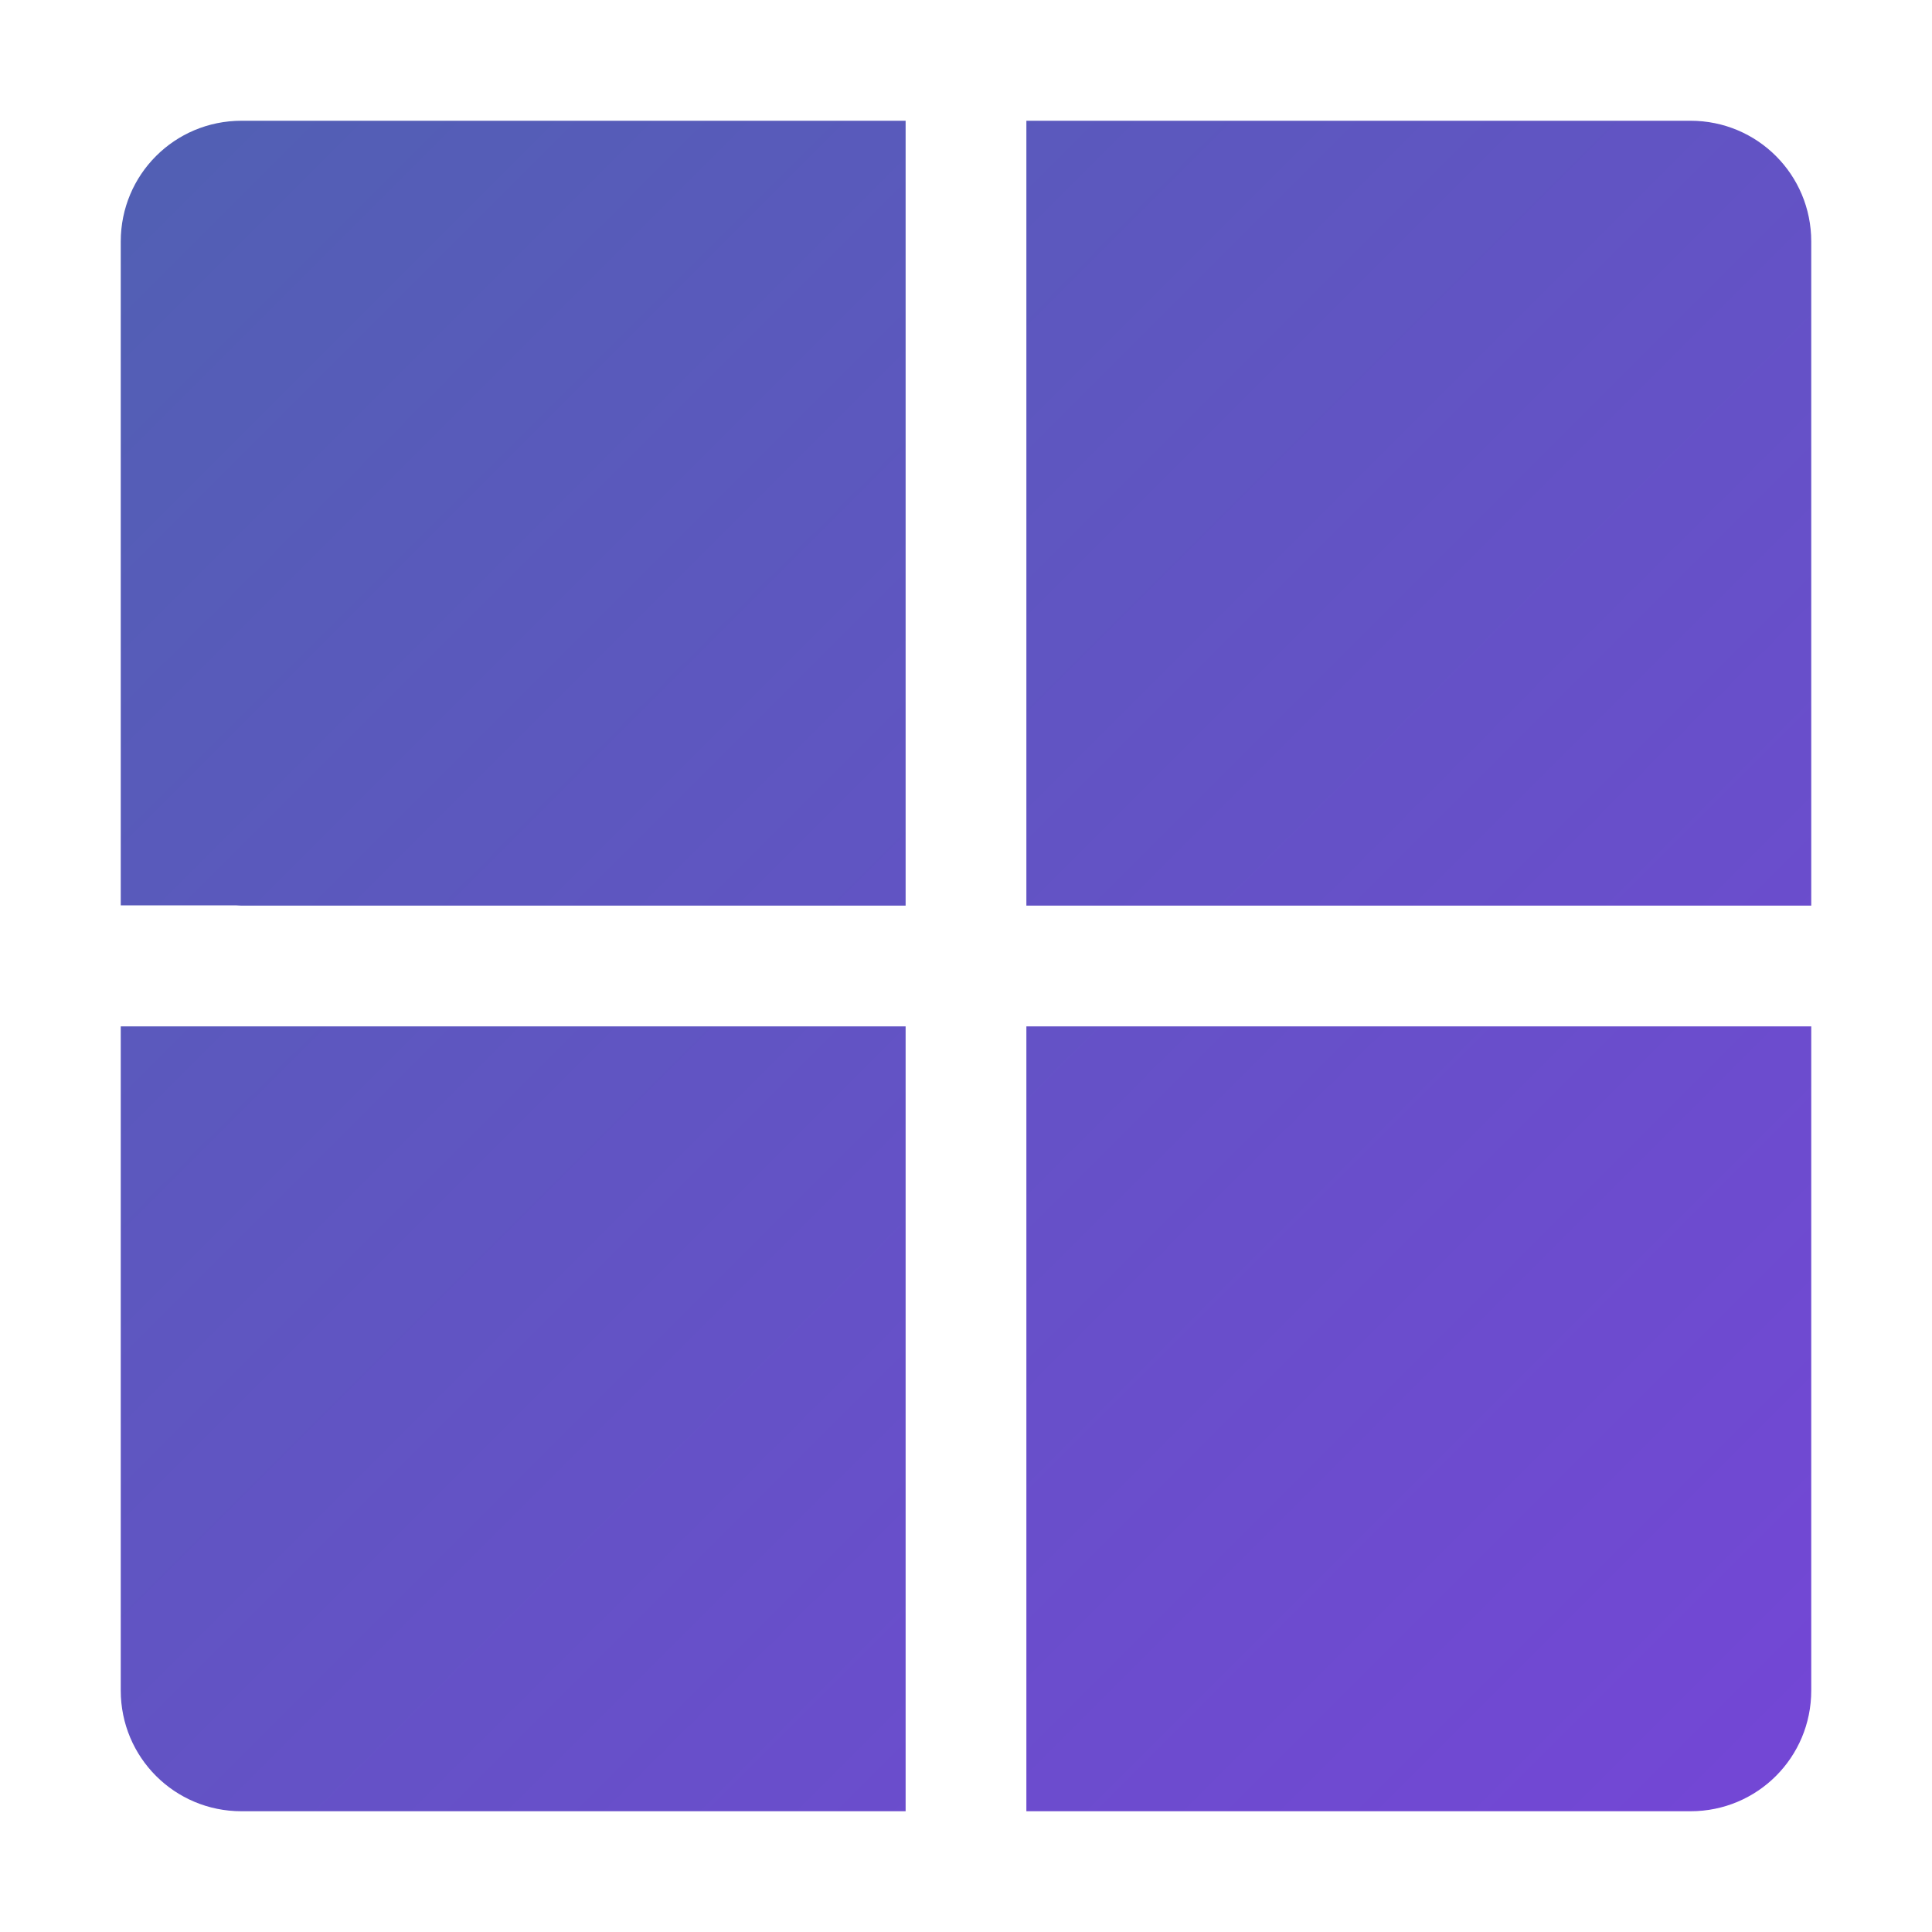 <?xml version="1.0" encoding="UTF-8" standalone="no"?>
<svg
   width="32"
   height="32"
   version="1.1"
   id="svg12"
   sodipodi:docname="start.svg"
   inkscape:version="1.2.2 (b0a8486541, 2022-12-01)"
   xml:space="preserve"
   xmlns:inkscape="http://www.inkscape.org/namespaces/inkscape"
   xmlns:sodipodi="http://sodipodi.sourceforge.net/DTD/sodipodi-0.dtd"
   xmlns:xlink="http://www.w3.org/1999/xlink"
   xmlns="http://www.w3.org/2000/svg"
   xmlns:svg="http://www.w3.org/2000/svg"
   xmlns:rdf="http://www.w3.org/1999/02/22-rdf-syntax-ns#"
   xmlns:cc="http://creativecommons.org/ns#"
   xmlns:dc="http://purl.org/dc/elements/1.1/"><sodipodi:namedview
     pagecolor="#c8c8c8"
     bordercolor="#666666"
     borderopacity="1"
     objecttolerance="10"
     gridtolerance="10"
     guidetolerance="10"
     inkscape:pageopacity="0"
     inkscape:pageshadow="2"
     inkscape:window-width="1920"
     inkscape:window-height="989"
     id="namedview14"
     showgrid="true"
     inkscape:zoom="8"
     inkscape:cx="15.625"
     inkscape:cy="5.3125"
     inkscape:window-x="0"
     inkscape:window-y="0"
     inkscape:window-maximized="1"
     inkscape:current-layer="svg12"
     inkscape:snap-bbox="true"
     inkscape:bbox-nodes="true"
     inkscape:snap-bbox-edge-midpoints="true"
     inkscape:snap-nodes="true"
     inkscape:document-rotation="0"
     inkscape:object-paths="true"
     inkscape:snap-intersection-paths="true"
     inkscape:snap-smooth-nodes="true"
     inkscape:snap-midpoints="true"
     inkscape:pagecheckerboard="0"
     inkscape:showpageshadow="0"
     inkscape:deskcolor="#c8c8c8"><inkscape:grid
       type="xygrid"
       id="grid4539" /></sodipodi:namedview><defs
     id="defs7386"><style
       id="current-color-scheme"
       type="text/css">
   .ColorScheme-Text { color:#dedede; } .ColorScheme-Highlight { color:#5294e2; } .ColorScheme-ButtonBackground { color:#dedede; }
  </style><linearGradient
       id="linearGradient8660"
       x1="-7.673"
       x2="-5.027"
       y1="-29.104"
       y2="-27.252"
       gradientTransform="matrix(3.362,0,0,3.362,56.98,79.986)"
       gradientUnits="userSpaceOnUse"><stop
         stop-color="#00bffb"
         offset="0"
         id="stop17" /><stop
         stop-color="#01a0f3"
         offset="1"
         id="stop19" /></linearGradient><linearGradient
       id="linearGradient8668"
       x1="-4.762"
       x2="-1.852"
       y1="-27.252"
       y2="-30.123"
       gradientTransform="matrix(3.526,0,0,3.362,57.758,79.986)"
       gradientUnits="userSpaceOnUse"><stop
         stop-color="#11c2f4"
         offset="0"
         id="stop12" /><stop
         stop-color="#2dc5f4"
         offset="1"
         id="stop14" /></linearGradient><linearGradient
       id="linearGradient8676"
       x1="-7.673"
       x2="-5.027"
       y1="-26.722"
       y2="-24.493"
       gradientTransform="matrix(3.362,0,0,3.362,56.98,79.986)"
       gradientUnits="userSpaceOnUse"><stop
         stop-color="#0954a8"
         offset="0"
         id="stop7" /><stop
         stop-color="#0954a8"
         offset="1"
         id="stop9" /></linearGradient><linearGradient
       id="linearGradient8684"
       x1="-4.498"
       x2="-1.852"
       y1="-26.722"
       y2="-24.111"
       gradientTransform="matrix(3.526,0,0,3.362,57.758,79.986)"
       gradientUnits="userSpaceOnUse"><stop
         stop-color="#339ed9"
         offset="0"
         id="stop2" /><stop
         stop-color="#2386c9"
         offset="1"
         id="stop4" /></linearGradient><linearGradient
       inkscape:collect="always"
       id="linearGradient5258"><stop
         style="stop-color:#5160b3;stop-opacity:1"
         offset="0"
         id="stop5254" /><stop
         style="stop-color:#7345d5;stop-opacity:1"
         offset="1"
         id="stop5256" /></linearGradient><linearGradient
       inkscape:collect="always"
       id="linearGradient1721"><stop
         style="stop-color:#5160b3;stop-opacity:1"
         offset="0"
         id="stop1717" /><stop
         style="stop-color:#7446d6;stop-opacity:1"
         offset="1"
         id="stop1719" /></linearGradient><linearGradient
       inkscape:collect="always"
       xlink:href="#linearGradient5258"
       id="linearGradient771"
       gradientUnits="userSpaceOnUse"
       x1="39"
       y1="39"
       x2="59"
       y2="59"
       gradientTransform="translate(-33,-33)" /><linearGradient
       inkscape:collect="always"
       xlink:href="#linearGradient1721"
       id="linearGradient777"
       gradientUnits="userSpaceOnUse"
       x1="-35"
       y1="2"
       x2="-7"
       y2="30"
       gradientTransform="translate(37)" /></defs><circle
     r="11"
     cy="-13"
     cx="49.972"
     id="path822"
     style="opacity:0;fill:#ffffff;fill-opacity:1;stroke:none;stroke-width:1.249;stroke-linecap:round;stroke-linejoin:round;stroke-miterlimit:4;stroke-dasharray:none;stroke-opacity:1;paint-order:normal" /><g
     id="22-22-start-here-kde"
     transform="translate(27,5)"><circle
       r="11"
       cy="16"
       cx="16"
       id="circle67980"
       style="opacity:0;fill:#ffffff;fill-opacity:1;stroke:none;stroke-width:1.249;stroke-linecap:round;stroke-linejoin:round;stroke-miterlimit:4;stroke-dasharray:none;stroke-opacity:1;paint-order:normal" /><path
       id="rect264457"
       style="fill:url(#linearGradient771);fill-opacity:1;stroke-width:1.125;stroke-linejoin:round"
       d="m 7.125,6 c -0.623,0 -1.125,0.502 -1.125,1.125 V 13 13.875 15 h 1.125 0.875 5.875 1.125 V 13.875 7.125 6 h -1.125 z M 17,6 V 8 13.875 15 h 2 4.994 0.881 1.119 v -1.01 c 0.004,-0.038 0.006,-0.076 0.006,-0.115 V 7.125 C 26,6.502 25.498,6 24.875,6 h -5.875 z M 6,17 V 18.125 19 24.875 c 0,0.623 0.502,1.125 1.125,1.125 h 6.75 1.125 V 24.875 18.125 17 h -1.125 -5.875 -0.875 z M 17,17 V 19 24.875 26 h 2 5.875 c 0.623,0 1.125,-0.502 1.125,-1.125 v -6.75 c 0,-0.039 -0.002,-0.077 -0.006,-0.115 V 17 h -1.119 -0.881 -4.994 z" /></g><g
     id="start-here-kde"><rect
       style="color:#bebebe;display:inline;overflow:visible;visibility:visible;fill:none;stroke:none;stroke-width:1;marker:none"
       id="rect6336-6"
       width="32"
       height="32"
       x="0"
       y="0" /><path
       id="rect913"
       style="fill:url(#linearGradient777);fill-opacity:1;stroke-width:1.083;stroke-linejoin:round"
       d="M 4,2 C 2.892,2 2,2.892 2,4 V 12.996 13 14.996 H 3.918 C 3.945,14.997 3.972,15 4,15 h 9 2 V 13 4 2 h -2 z m 13,0 v 2 9 2 h 2 9 2 V 13 4 C 30,2.892 29.108,2 28,2 H 19 Z M 2,17 v 2 9 c 0,1.108 0.892,2 2,2 h 9 2 V 28 19 17 H 13 4 Z m 15,0 v 2 9 2 h 2 9 c 1.108,0 2,-0.892 2,-2 v -9 -2 h -2 -9 z" /></g><rect
     style="color:#bebebe;display:inline;overflow:visible;visibility:visible;fill:none;stroke:none;stroke-width:1;marker:none"
     id="rect6336-6-7"
     width="32"
     height="32"
     x="0"
     y="-34" /></svg>
